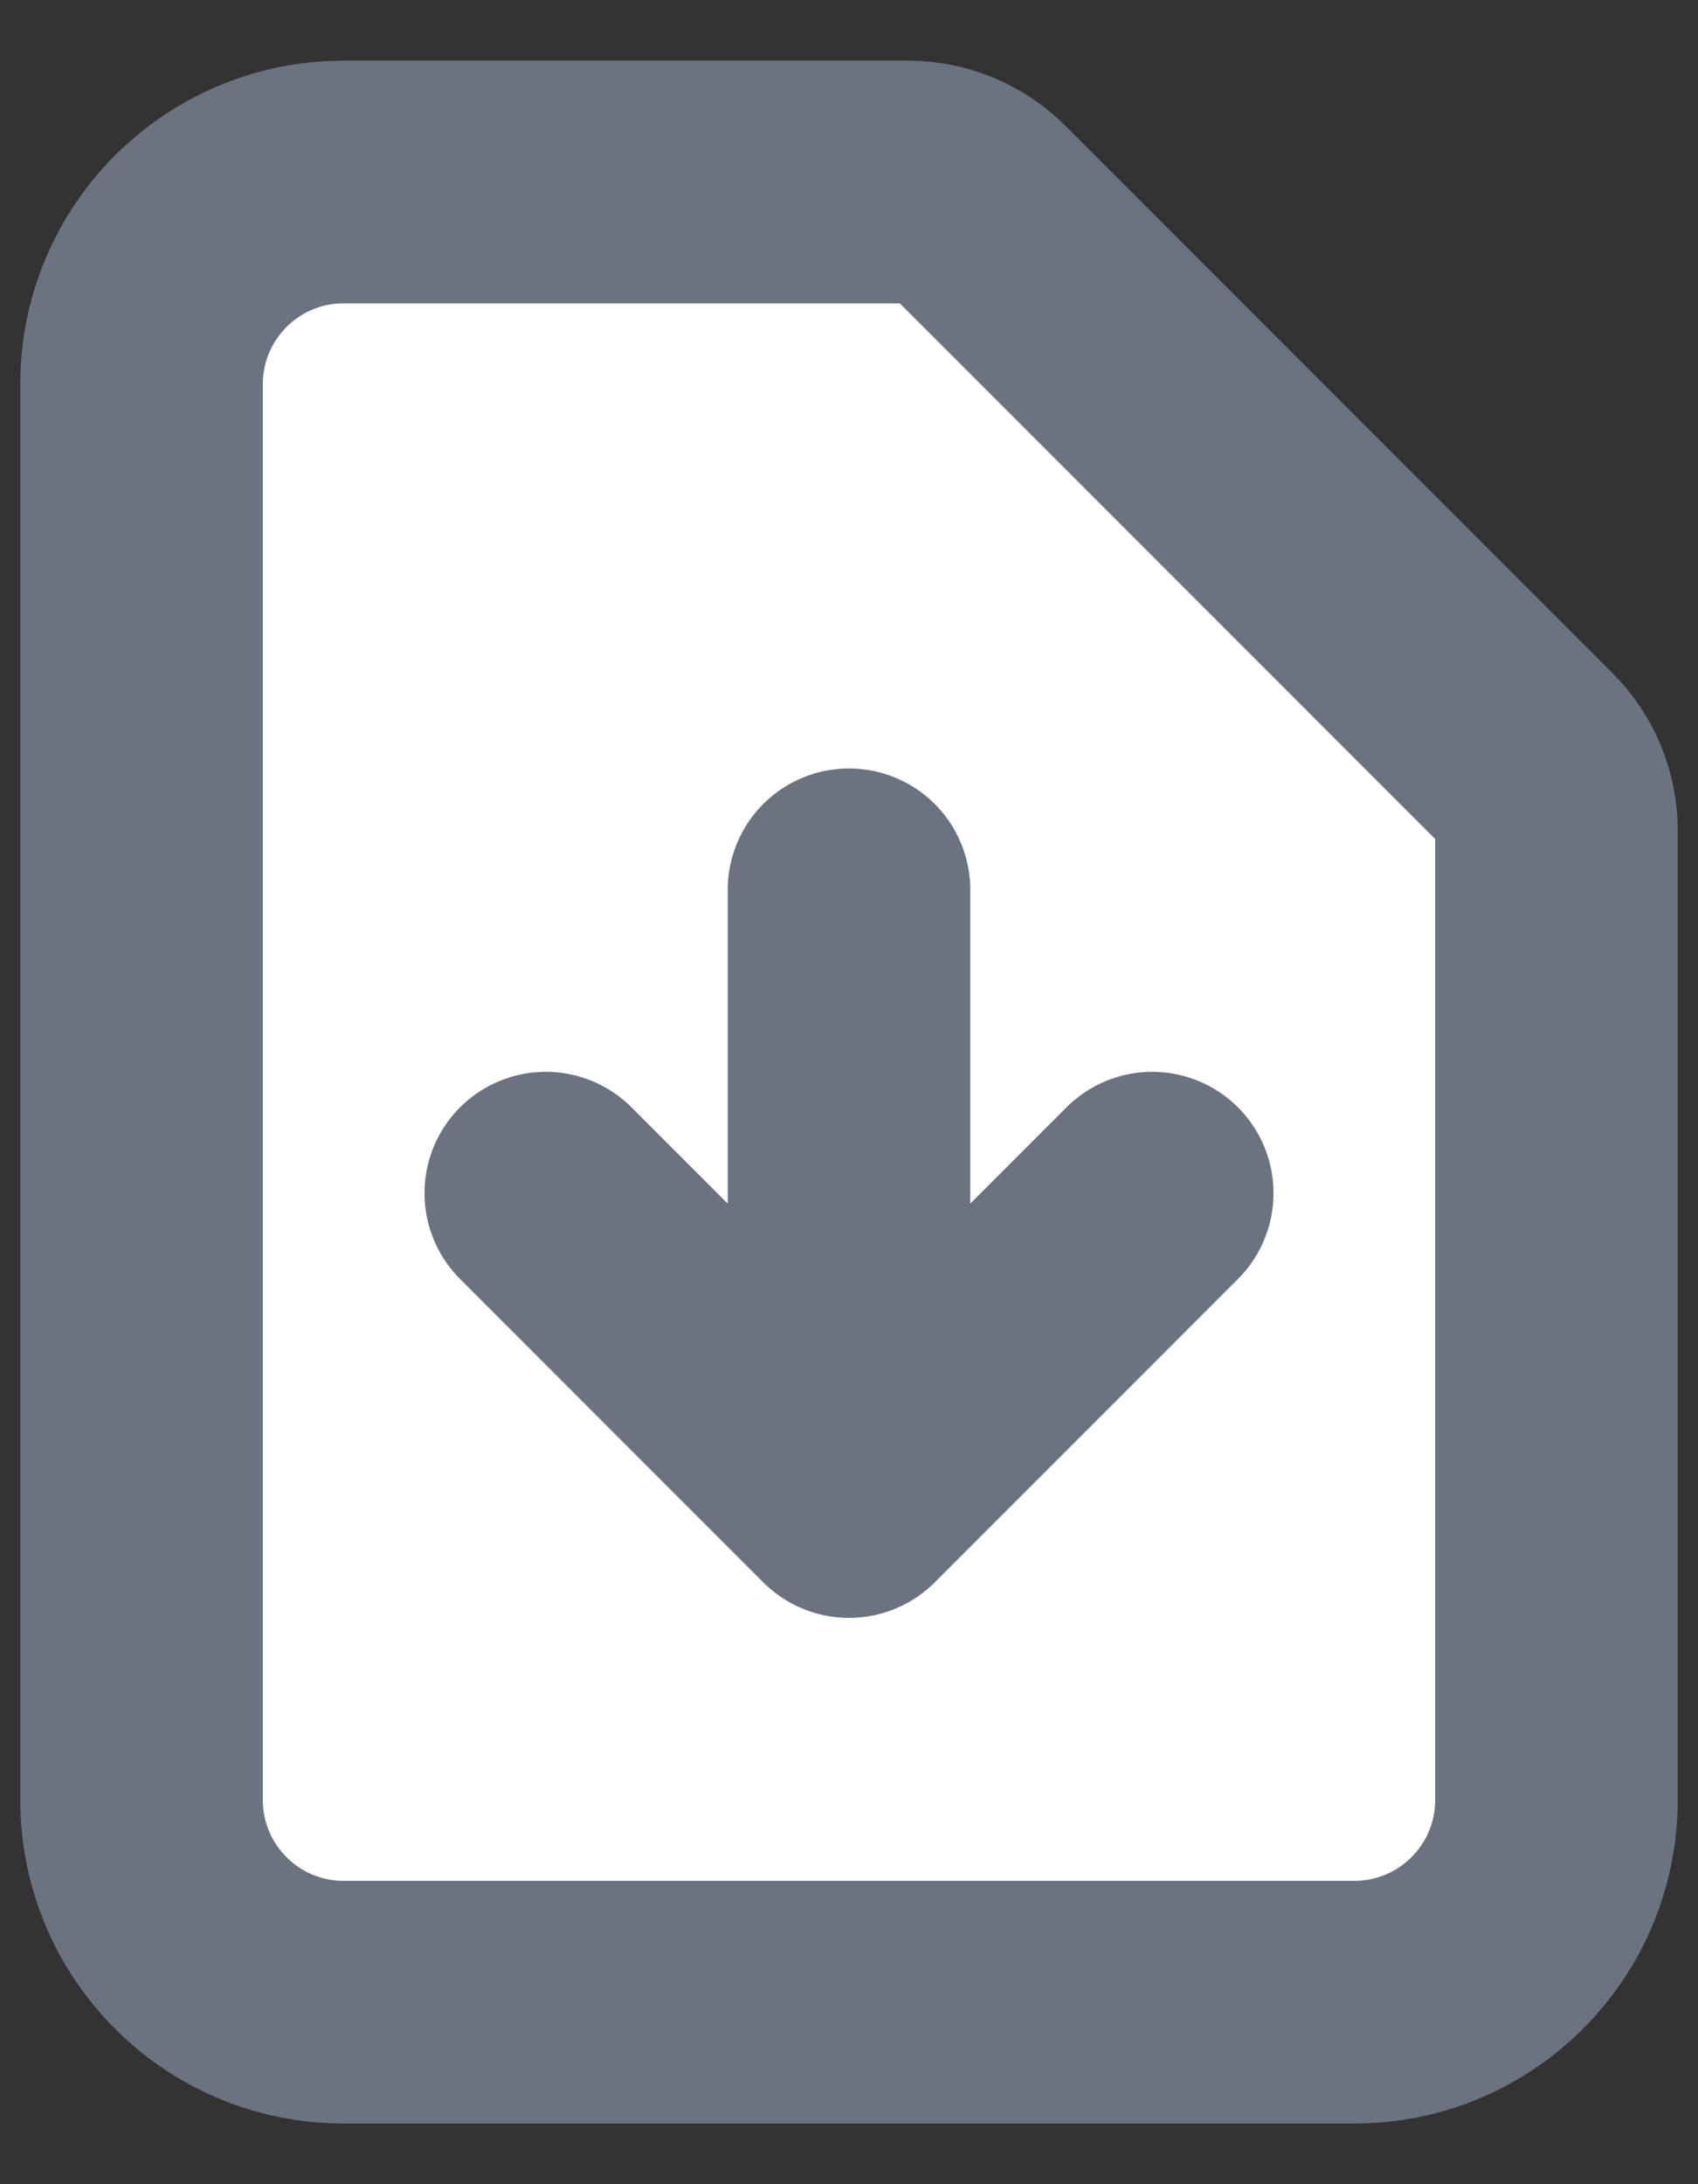 <svg width="14" height="18" viewBox="0 0 14 18" fill="none" xmlns="http://www.w3.org/2000/svg">
<rect x="0" y="0" width="14" height="18" fill="#333333" stroke="none"/>
<path d="M2.833 16.5H11.167C12.087 16.5 12.833 15.754 12.833 14.833V6.845C12.833 6.624 12.746 6.412 12.589 6.256L8.077 1.744C7.921 1.588 7.709 1.5 7.488 1.5H2.833C1.913 1.5 1.167 2.246 1.167 3.167V14.833C1.167 15.754 1.913 16.5 2.833 16.5Z" fill="white"/>
<path d="M7 7.333V12.333M7 12.333L4.5 9.833M7 12.333L9.5 9.833M11.167 16.5H2.833C1.913 16.5 1.167 15.754 1.167 14.833V3.167C1.167 2.246 1.913 1.5 2.833 1.5H7.488C7.709 1.5 7.921 1.588 8.077 1.744L12.589 6.256C12.746 6.412 12.833 6.624 12.833 6.845V14.833C12.833 15.754 12.087 16.5 11.167 16.5Z" stroke="#6B7280" stroke-width="2" stroke-linecap="round" stroke-linejoin="round"/>
</svg>
